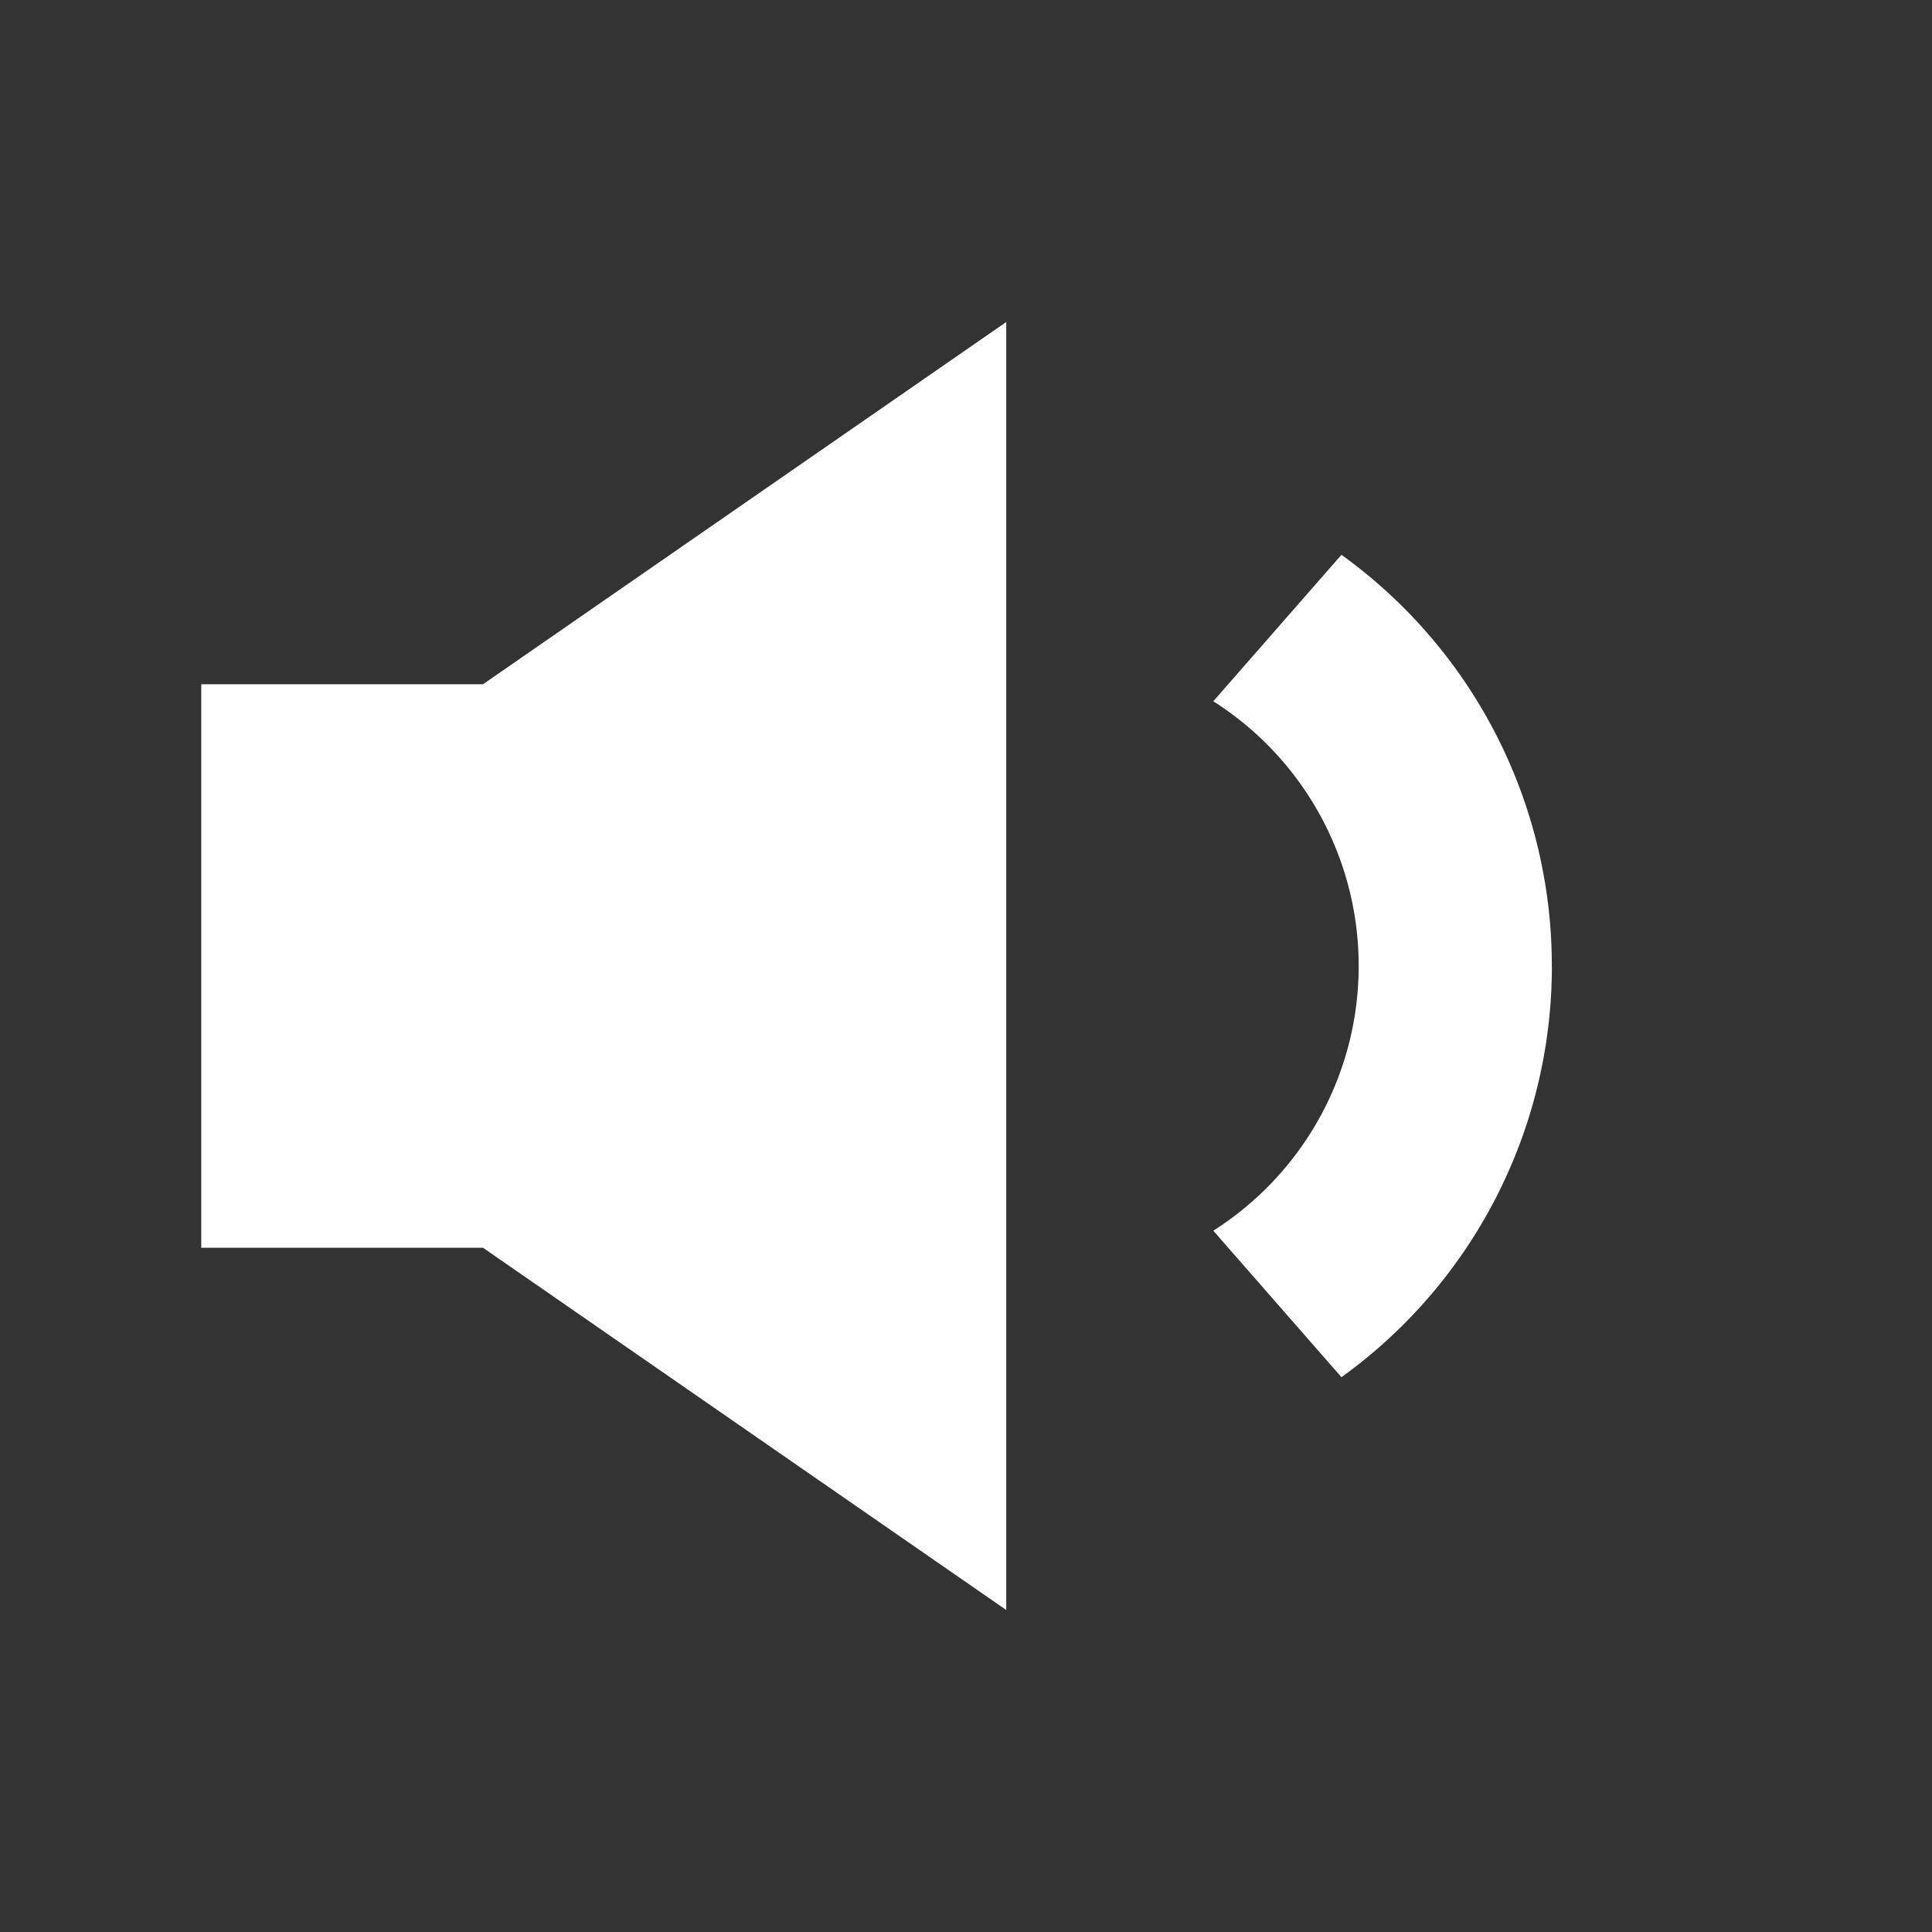 <svg width="36" height="36" fill="none" xmlns="http://www.w3.org/2000/svg"><rect width="100%" height="100%" fill="#333333" stroke="none"/><path fill-rule="evenodd" clip-rule="evenodd" d="M9 12.75 18.75 6v24L9 23.25H3.75v-10.5H9ZM28.917 18a9.432 9.432 0 0 1-3.921 7.662l-2.388-2.73A5.84 5.84 0 0 0 25.317 18a5.84 5.84 0 0 0-2.709-4.933l2.388-2.729A9.432 9.432 0 0 1 28.916 18Z" fill="#fff"/></svg>